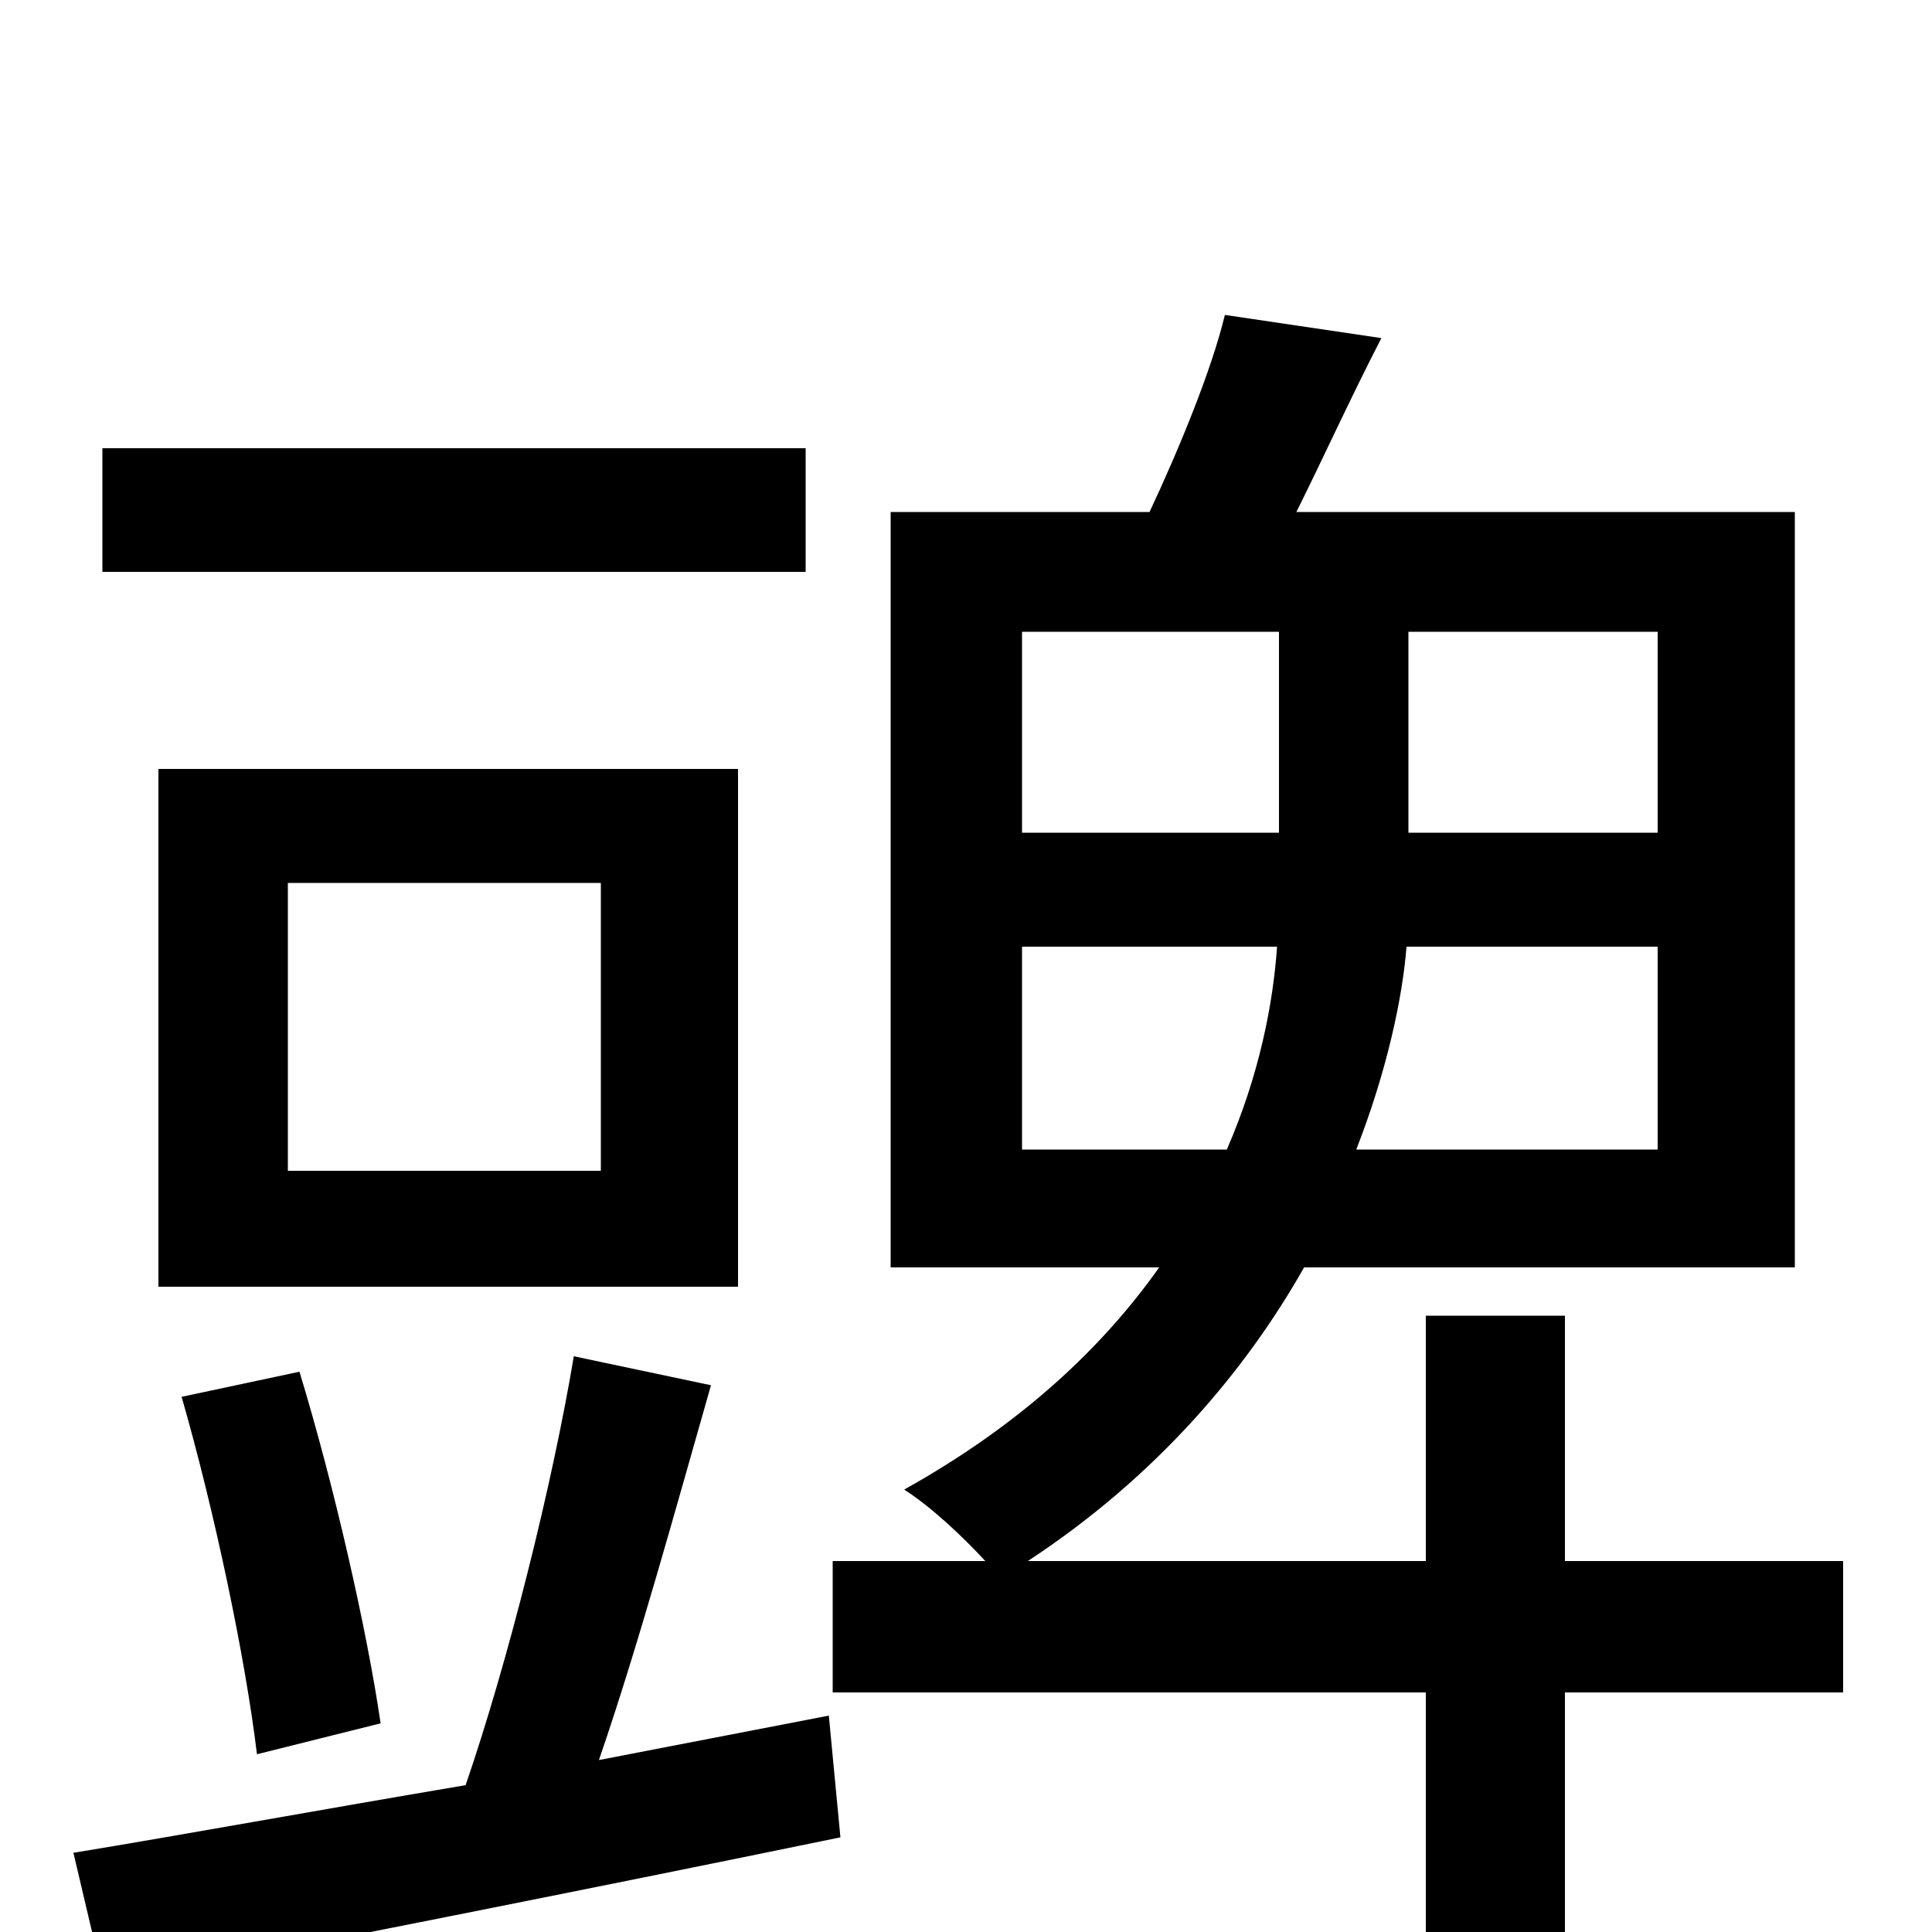 <svg xmlns="http://www.w3.org/2000/svg" viewBox="0 -1000 1000 1000">
	<path fill="#000000" d="M417 -768H53V-704H417ZM311 -394H149V-543H311ZM382 -602H82V-334H382ZM197 -108C190 -156 173 -231 155 -290L94 -277C111 -218 127 -142 133 -92ZM310 -89C330 -147 350 -220 368 -283L297 -298C286 -232 263 -140 241 -76C164 -63 93 -50 38 -41L54 27C157 7 299 -21 435 -49L429 -112ZM529 -405V-510H661C659 -481 652 -444 635 -405ZM529 -673H662V-569H529ZM858 -569H729V-673H858ZM858 -405H702C718 -446 726 -484 728 -510H858ZM954 -192H810V-319H738V-192H532C599 -236 645 -291 675 -344H929V-735H671C684 -761 699 -794 715 -825L634 -837C627 -808 610 -767 595 -735H461V-344H600C571 -303 529 -263 468 -229C482 -220 498 -205 510 -192H431V-124H738V75H810V-124H954Z"/>
</svg>